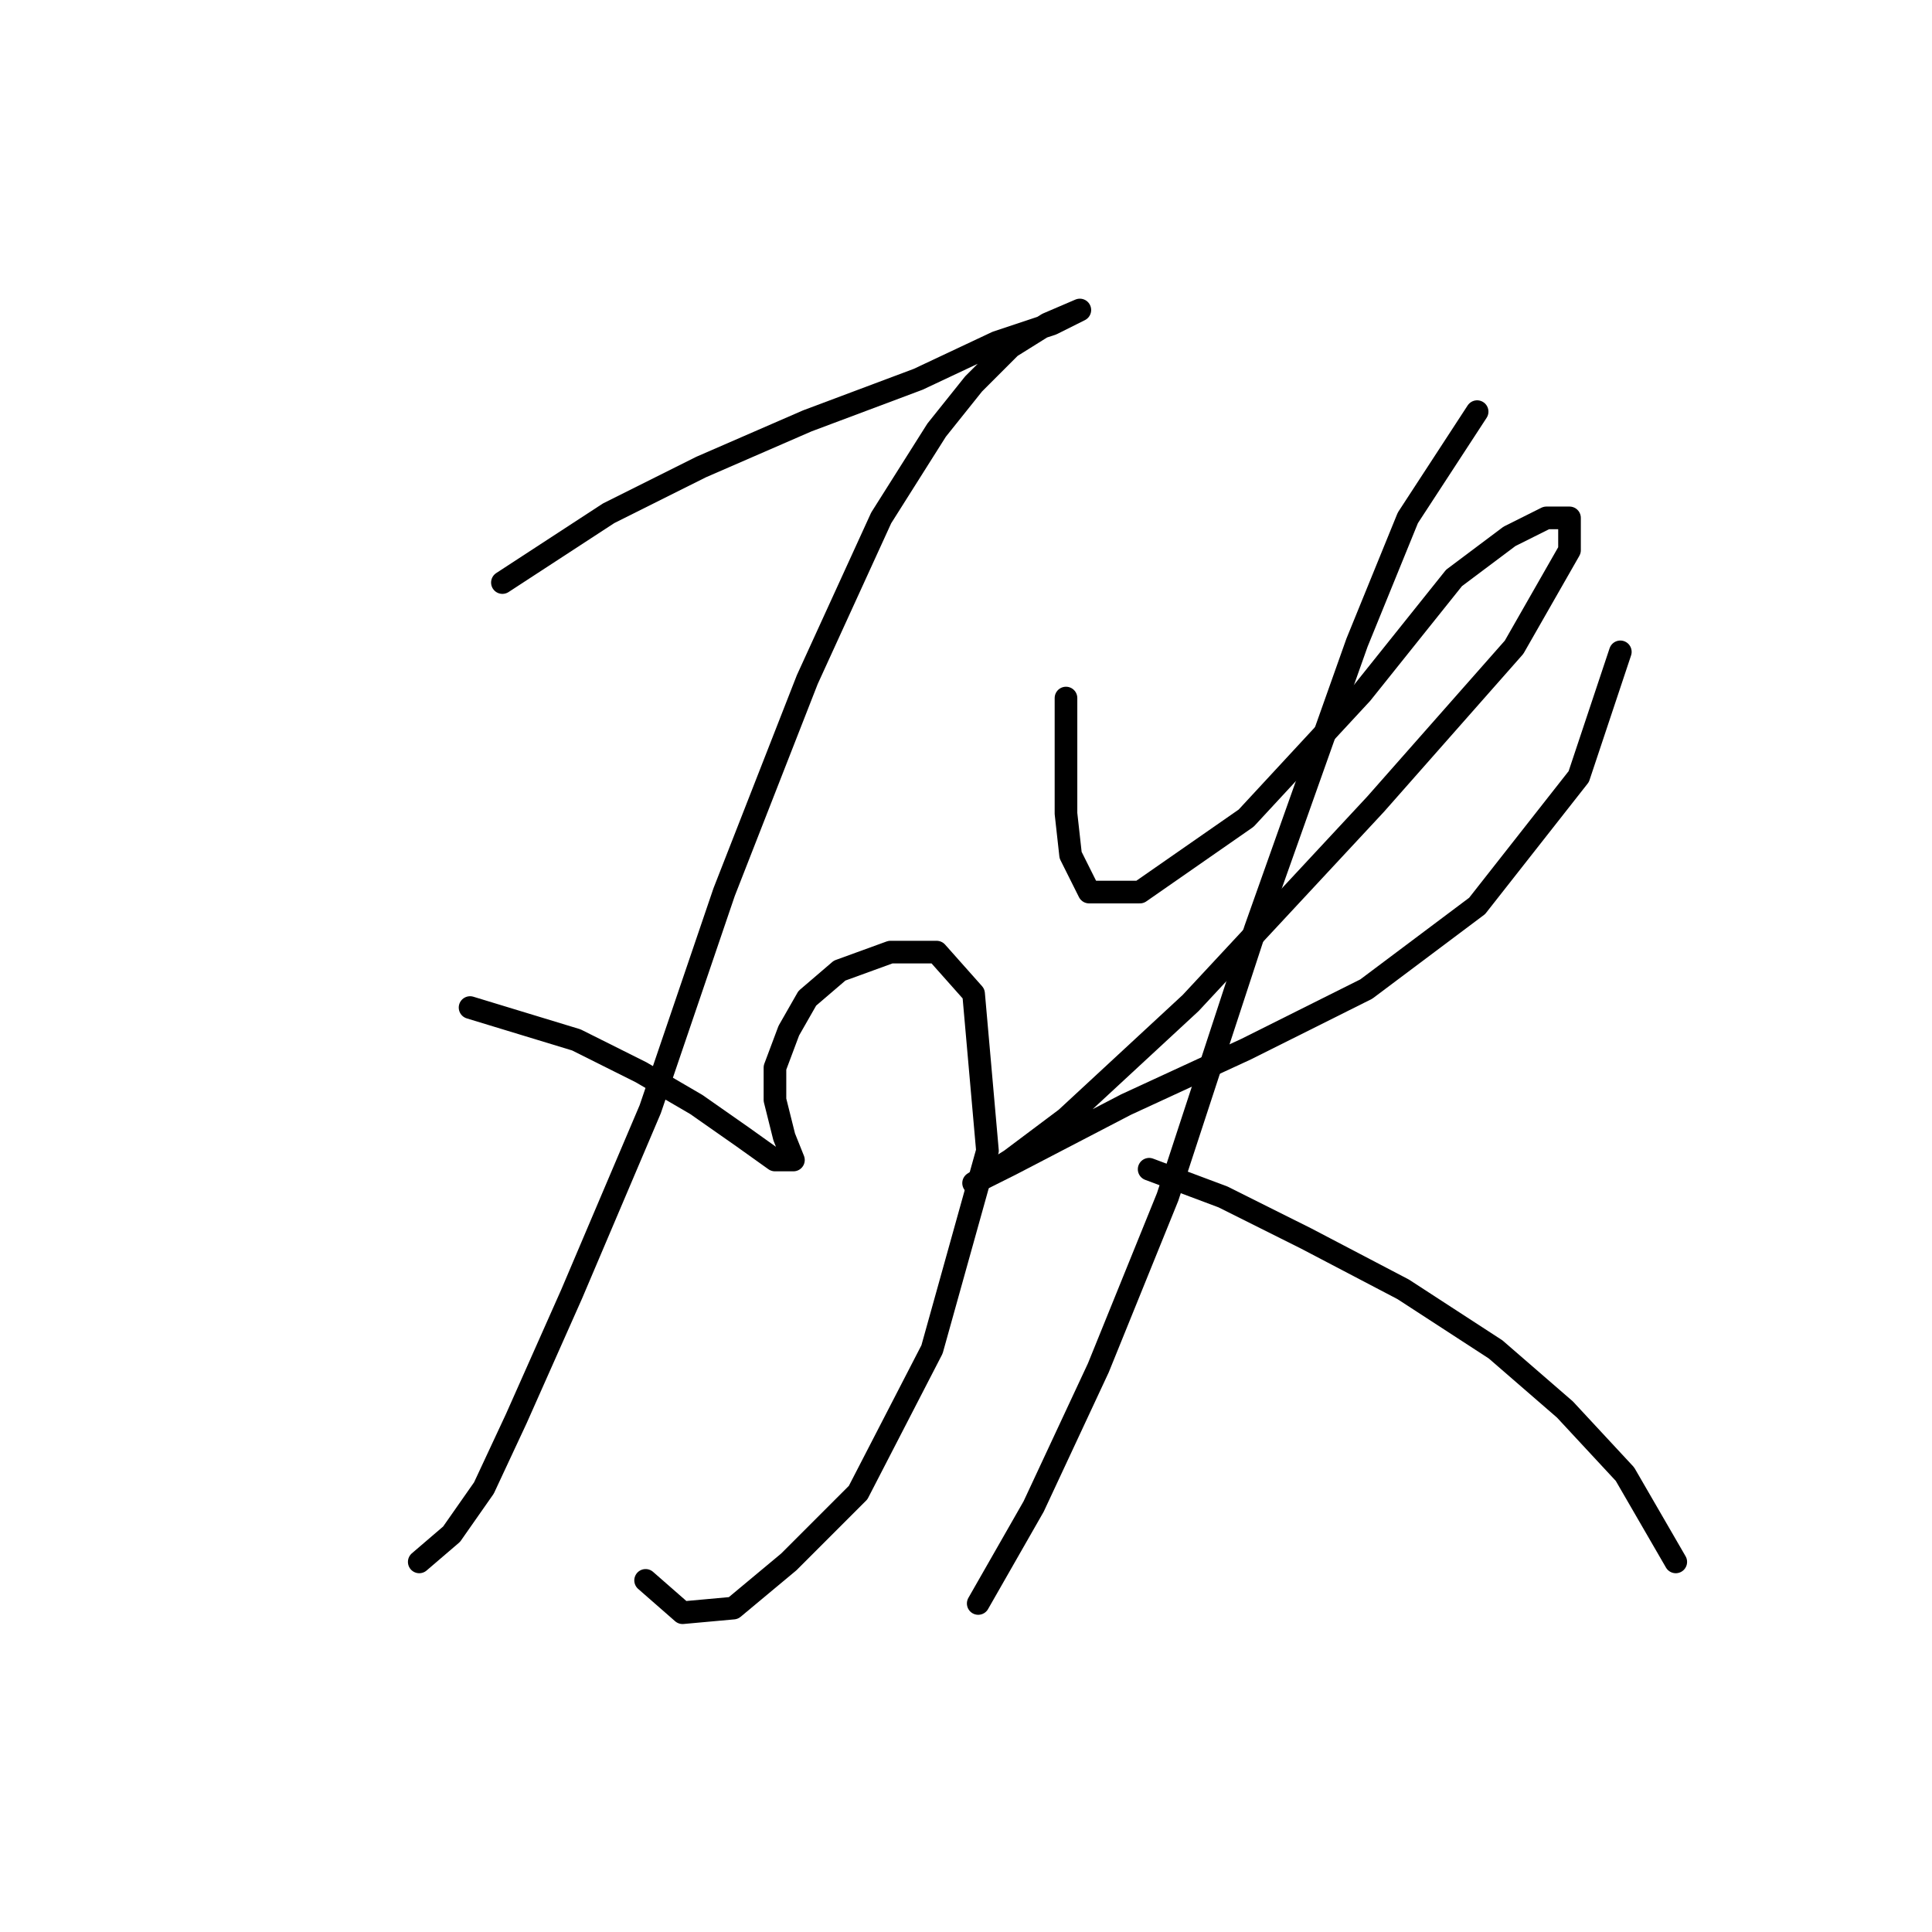 <?xml version="1.0" standalone="no"?>
    <svg width="256" height="256" xmlns="http://www.w3.org/2000/svg" version="1.1">
    <polyline stroke="black" stroke-width="3" stroke-linecap="round" fill="transparent" stroke-linejoin="round" points="66.571 77.192 80.649 68.01 92.892 61.889 106.97 55.768 121.661 50.259 132.067 45.362 139.412 42.914 143.085 41.077 143.085 41.077 138.8 42.914 133.903 45.974 129.006 50.871 124.11 56.992 116.764 68.622 106.97 90.046 95.952 118.204 86.159 146.973 75.753 171.457 68.407 187.985 64.122 197.166 59.838 203.287 55.553 206.96 55.553 206.96 " />
        <polyline stroke="black" stroke-width="3" stroke-linecap="round" fill="transparent" stroke-linejoin="round" points="62.286 133.506 76.365 137.791 84.934 142.076 92.28 146.361 98.401 150.646 102.686 153.706 105.134 153.706 103.91 150.646 102.686 145.749 102.686 141.464 104.522 136.567 106.97 132.282 111.255 128.61 117.988 126.161 124.11 126.161 129.006 131.67 130.843 152.482 123.497 178.803 113.704 197.778 104.522 206.96 97.177 213.081 90.443 213.693 85.546 209.408 85.546 209.408 " />
        <polyline stroke="black" stroke-width="3" stroke-linecap="round" fill="transparent" stroke-linejoin="round" points="141.249 92.495 141.249 107.798 141.861 113.307 144.309 118.204 151.042 118.204 165.121 108.41 180.424 91.883 192.666 76.58 200.012 71.071 204.908 68.622 207.969 68.622 207.969 72.907 200.624 85.762 182.26 106.573 157.776 132.894 141.249 148.197 133.903 153.706 129.006 156.767 129.006 156.767 133.903 154.318 149.206 146.361 165.121 139.015 181.036 131.058 195.727 120.04 209.193 102.901 214.702 86.374 214.702 86.374 " />
        <polyline stroke="black" stroke-width="3" stroke-linecap="round" fill="transparent" stroke-linejoin="round" points="195.727 54.544 186.545 68.622 179.812 85.149 166.345 123.1 154.715 158.603 145.534 181.251 136.964 199.615 129.619 212.469 129.619 212.469 " />
        <polyline stroke="black" stroke-width="3" stroke-linecap="round" fill="transparent" stroke-linejoin="round" points="152.267 154.93 162.061 158.603 173.079 164.112 185.933 170.845 198.175 178.803 207.357 186.76 215.314 195.33 222.048 206.96 222.048 206.96 " />
        </svg>